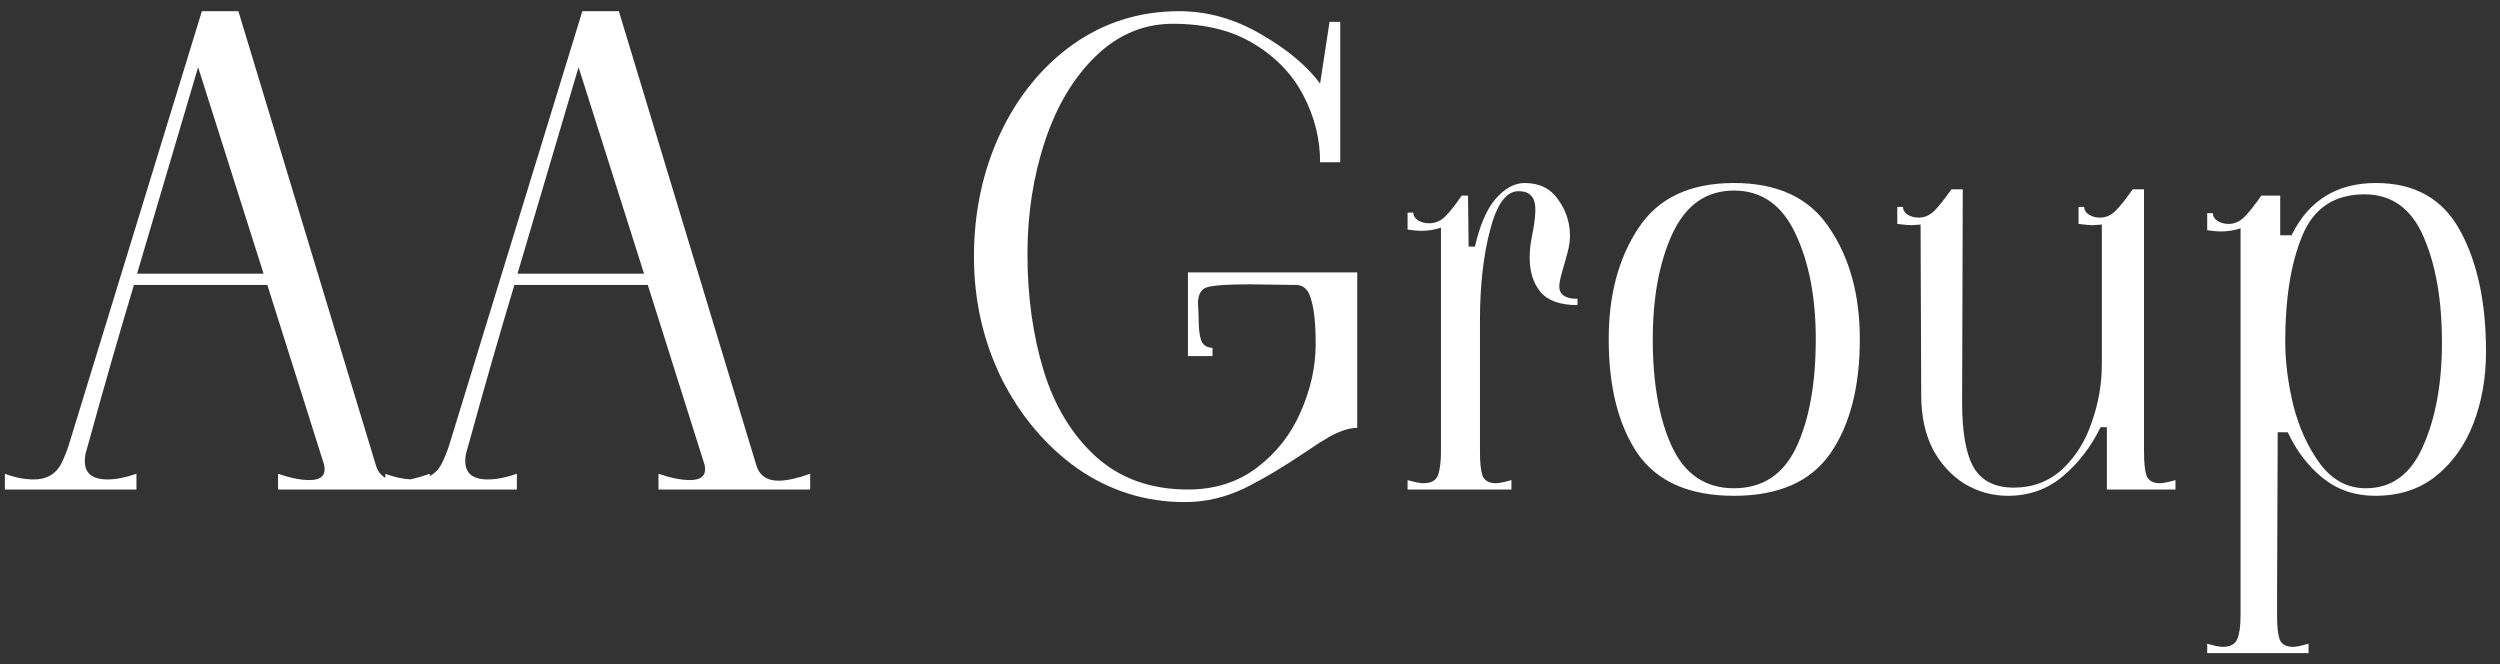<svg width="143" height="38" viewBox="0 0 143 38" fill="none" xmlns="http://www.w3.org/2000/svg">
<rect x="0" y="0" width="143" height="38" fill="#333333" stroke="none"/>
<path d="M21.484 26.56C21.652 27.184 22.084 27.496 22.78 27.496C23.236 27.496 23.836 27.364 24.58 27.1V28H15.904V27.1C16.6 27.34 17.2 27.46 17.704 27.46C18.28 27.46 18.568 27.256 18.568 26.848C18.568 26.728 18.556 26.632 18.532 26.56L15.292 16.3H7.66C6.796 19.18 5.968 22.06 5.176 24.94L4.924 25.84C4.876 25.984 4.852 26.164 4.852 26.38C4.852 27.076 5.284 27.424 6.148 27.424C6.628 27.424 7.18 27.316 7.804 27.1V28H0.28V27.1C0.856 27.316 1.408 27.424 1.936 27.424C2.656 27.424 3.172 27.136 3.484 26.56C3.652 26.224 3.796 25.876 3.916 25.516L11.548 0.64H13.636L21.484 26.56ZM7.84 15.652H15.076L11.332 3.844L7.84 15.652ZM43.246 26.56C43.414 27.184 43.846 27.496 44.542 27.496C44.998 27.496 45.598 27.364 46.342 27.1V28H37.666V27.1C38.362 27.34 38.962 27.46 39.466 27.46C40.042 27.46 40.33 27.256 40.33 26.848C40.33 26.728 40.318 26.632 40.294 26.56L37.054 16.3H29.422C28.558 19.18 27.73 22.06 26.938 24.94L26.686 25.84C26.638 25.984 26.614 26.164 26.614 26.38C26.614 27.076 27.046 27.424 27.91 27.424C28.39 27.424 28.942 27.316 29.566 27.1V28H22.042V27.1C22.618 27.316 23.17 27.424 23.698 27.424C24.418 27.424 24.934 27.136 25.246 26.56C25.414 26.224 25.558 25.876 25.678 25.516L33.31 0.64H35.398L43.246 26.56ZM29.602 15.652H36.838L33.094 3.844L29.602 15.652ZM67.77 28.72C65.538 28.72 63.498 28.084 61.65 26.812C59.826 25.516 58.374 23.8 57.294 21.664C56.238 19.504 55.71 17.176 55.71 14.68C55.71 12.16 56.202 9.832 57.186 7.696C58.194 5.536 59.586 3.82 61.362 2.548C63.162 1.276 65.19 0.64 67.446 0.64C69.054 0.64 70.602 1.072 72.09 1.936C73.602 2.8 74.742 3.748 75.51 4.78L76.05 1.252H76.662V9.28H75.51C75.51 7.96 75.198 6.7 74.574 5.5C73.95 4.276 73.002 3.28 71.73 2.512C70.482 1.744 68.934 1.36 67.086 1.36C65.43 1.36 63.966 1.972 62.694 3.196C61.422 4.42 60.45 6.04 59.778 8.056C59.106 10.072 58.77 12.232 58.77 14.536C58.77 16.96 59.082 19.192 59.706 21.232C60.33 23.248 61.326 24.88 62.694 26.128C64.086 27.376 65.838 28 67.95 28C69.486 28 70.806 27.58 71.91 26.74C73.014 25.9 73.842 24.844 74.394 23.572C74.97 22.276 75.258 20.968 75.258 19.648C75.258 18.568 75.174 17.74 75.006 17.164C74.862 16.588 74.574 16.3 74.142 16.3L71.514 16.264C70.05 16.264 69.186 16.336 68.922 16.48C68.658 16.624 68.526 16.912 68.526 17.344C68.55 17.776 68.562 18.076 68.562 18.244C68.562 18.772 68.61 19.18 68.706 19.468C68.802 19.732 69.018 19.876 69.354 19.9V20.368H67.95V15.58H77.634V24.472C77.202 24.472 76.674 24.64 76.05 24.976C75.642 25.216 75.21 25.492 74.754 25.804C73.482 26.668 72.294 27.376 71.19 27.928C70.086 28.456 68.946 28.72 67.77 28.72ZM89.802 13.492C89.802 13.78 89.754 14.104 89.658 14.464C89.562 14.824 89.502 15.04 89.478 15.112C89.286 15.736 89.19 16.156 89.19 16.372C89.19 16.852 89.538 17.092 90.234 17.092V17.452C89.25 17.452 88.542 17.2 88.11 16.696C87.702 16.192 87.498 15.544 87.498 14.752C87.498 14.368 87.534 13.996 87.606 13.636C87.75 12.94 87.822 12.4 87.822 12.016C87.822 11.608 87.738 11.332 87.57 11.188C87.426 11.02 87.186 10.936 86.85 10.936C86.154 10.936 85.614 11.68 85.23 13.168C84.846 14.632 84.654 16.348 84.654 18.316V25.84C84.654 26.464 84.702 26.92 84.798 27.208C84.918 27.496 85.17 27.64 85.554 27.64C85.746 27.64 86.046 27.58 86.454 27.46V28H80.514V27.46C80.922 27.58 81.222 27.64 81.414 27.64C81.846 27.64 82.122 27.496 82.242 27.208C82.362 26.896 82.422 26.44 82.422 25.84V13.024C82.062 13.144 81.678 13.204 81.27 13.204C81.102 13.204 80.85 13.18 80.514 13.132V12.16H80.838C80.838 12.328 80.922 12.472 81.09 12.592C81.282 12.712 81.498 12.772 81.738 12.772C82.098 12.772 82.41 12.64 82.674 12.376C82.938 12.112 83.25 11.716 83.61 11.188H83.97L84.006 14.104H84.366C84.654 12.856 85.05 11.944 85.554 11.368C86.082 10.768 86.634 10.468 87.21 10.468C88.05 10.468 88.686 10.78 89.118 11.404C89.574 12.028 89.802 12.724 89.802 13.492ZM99.182 28.36C96.638 28.36 94.802 27.556 93.674 25.948C92.57 24.316 92.018 22.132 92.018 19.396C92.018 16.876 92.582 14.764 93.71 13.06C94.838 11.332 96.662 10.468 99.182 10.468C101.702 10.468 103.526 11.332 104.654 13.06C105.806 14.764 106.382 16.876 106.382 19.396C106.382 22.132 105.818 24.316 104.69 25.948C103.562 27.556 101.726 28.36 99.182 28.36ZM99.182 27.928C100.814 27.928 102.002 27.148 102.746 25.588C103.49 24.004 103.862 21.94 103.862 19.396C103.862 17.02 103.478 15.016 102.71 13.384C101.942 11.728 100.766 10.9 99.182 10.9C97.598 10.9 96.422 11.728 95.654 13.384C94.91 15.016 94.538 17.02 94.538 19.396C94.538 21.94 94.91 24.004 95.654 25.588C96.398 27.148 97.574 27.928 99.182 27.928ZM114.861 28.36C113.973 28.36 113.145 28.132 112.377 27.676C111.609 27.196 110.997 26.524 110.541 25.66C110.109 24.796 109.893 23.776 109.893 22.6L109.857 12.844L109.317 12.88C109.173 12.88 108.909 12.856 108.525 12.808V11.836H108.849C108.849 12.004 108.933 12.148 109.101 12.268C109.293 12.388 109.509 12.448 109.749 12.448C110.085 12.448 110.385 12.316 110.649 12.052C110.913 11.788 111.237 11.38 111.621 10.828H112.269V11.116L112.233 23.032C112.233 24.76 112.461 26.008 112.917 26.776C113.373 27.52 114.129 27.892 115.185 27.892C116.265 27.892 117.189 27.544 117.957 26.848C118.725 26.128 119.289 25.228 119.649 24.148C120.033 23.068 120.225 21.964 120.225 20.836V12.844L119.685 12.88C119.541 12.88 119.277 12.856 118.893 12.808V11.836H119.217C119.217 12.004 119.301 12.148 119.469 12.268C119.661 12.388 119.877 12.448 120.117 12.448C120.453 12.448 120.753 12.316 121.017 12.052C121.281 11.788 121.605 11.38 121.989 10.828H122.637V25.84C122.637 26.464 122.685 26.92 122.781 27.208C122.901 27.496 123.153 27.64 123.537 27.64C123.729 27.64 124.029 27.58 124.437 27.46V28H120.513V24.436H120.153C119.601 25.564 118.881 26.5 117.993 27.244C117.105 27.988 116.061 28.36 114.861 28.36ZM126.252 36.82C126.66 36.94 126.96 37 127.152 37C127.584 37 127.86 36.844 127.98 36.532C128.1 36.244 128.16 35.8 128.16 35.2V13.06C127.8 13.18 127.416 13.24 127.008 13.24C126.84 13.24 126.588 13.216 126.252 13.168V12.196H126.576C126.576 12.364 126.66 12.508 126.828 12.628C127.02 12.748 127.236 12.808 127.476 12.808C127.812 12.808 128.112 12.676 128.376 12.412C128.64 12.148 128.964 11.74 129.348 11.188H130.428V13.456H131.076C132.06 11.464 133.668 10.468 135.9 10.468C138.132 10.468 139.74 11.38 140.724 13.204C141.708 15.004 142.2 17.308 142.2 20.116C142.2 21.604 141.96 22.972 141.48 24.22C141 25.468 140.28 26.476 139.32 27.244C138.384 27.988 137.232 28.36 135.864 28.36C134.712 28.36 133.716 28.024 132.876 27.352C132.036 26.68 131.364 25.804 130.86 24.724H130.284L130.248 34.12V35.2C130.248 35.824 130.296 36.28 130.392 36.568C130.512 36.856 130.764 37 131.148 37C131.34 37 131.64 36.94 132.048 36.82V37.36H126.252V36.82ZM130.716 19.54C130.716 20.692 130.872 21.916 131.184 23.212C131.52 24.508 132.036 25.624 132.732 26.56C133.428 27.472 134.292 27.928 135.324 27.928C136.812 27.928 137.904 27.124 138.6 25.516C139.32 23.908 139.68 21.928 139.68 19.576C139.68 17.176 139.332 15.172 138.636 13.564C137.94 11.932 136.812 11.116 135.252 11.116C133.524 11.116 132.336 11.908 131.688 13.492C131.04 15.052 130.716 17.068 130.716 19.54Z" fill="white"/>
</svg>
